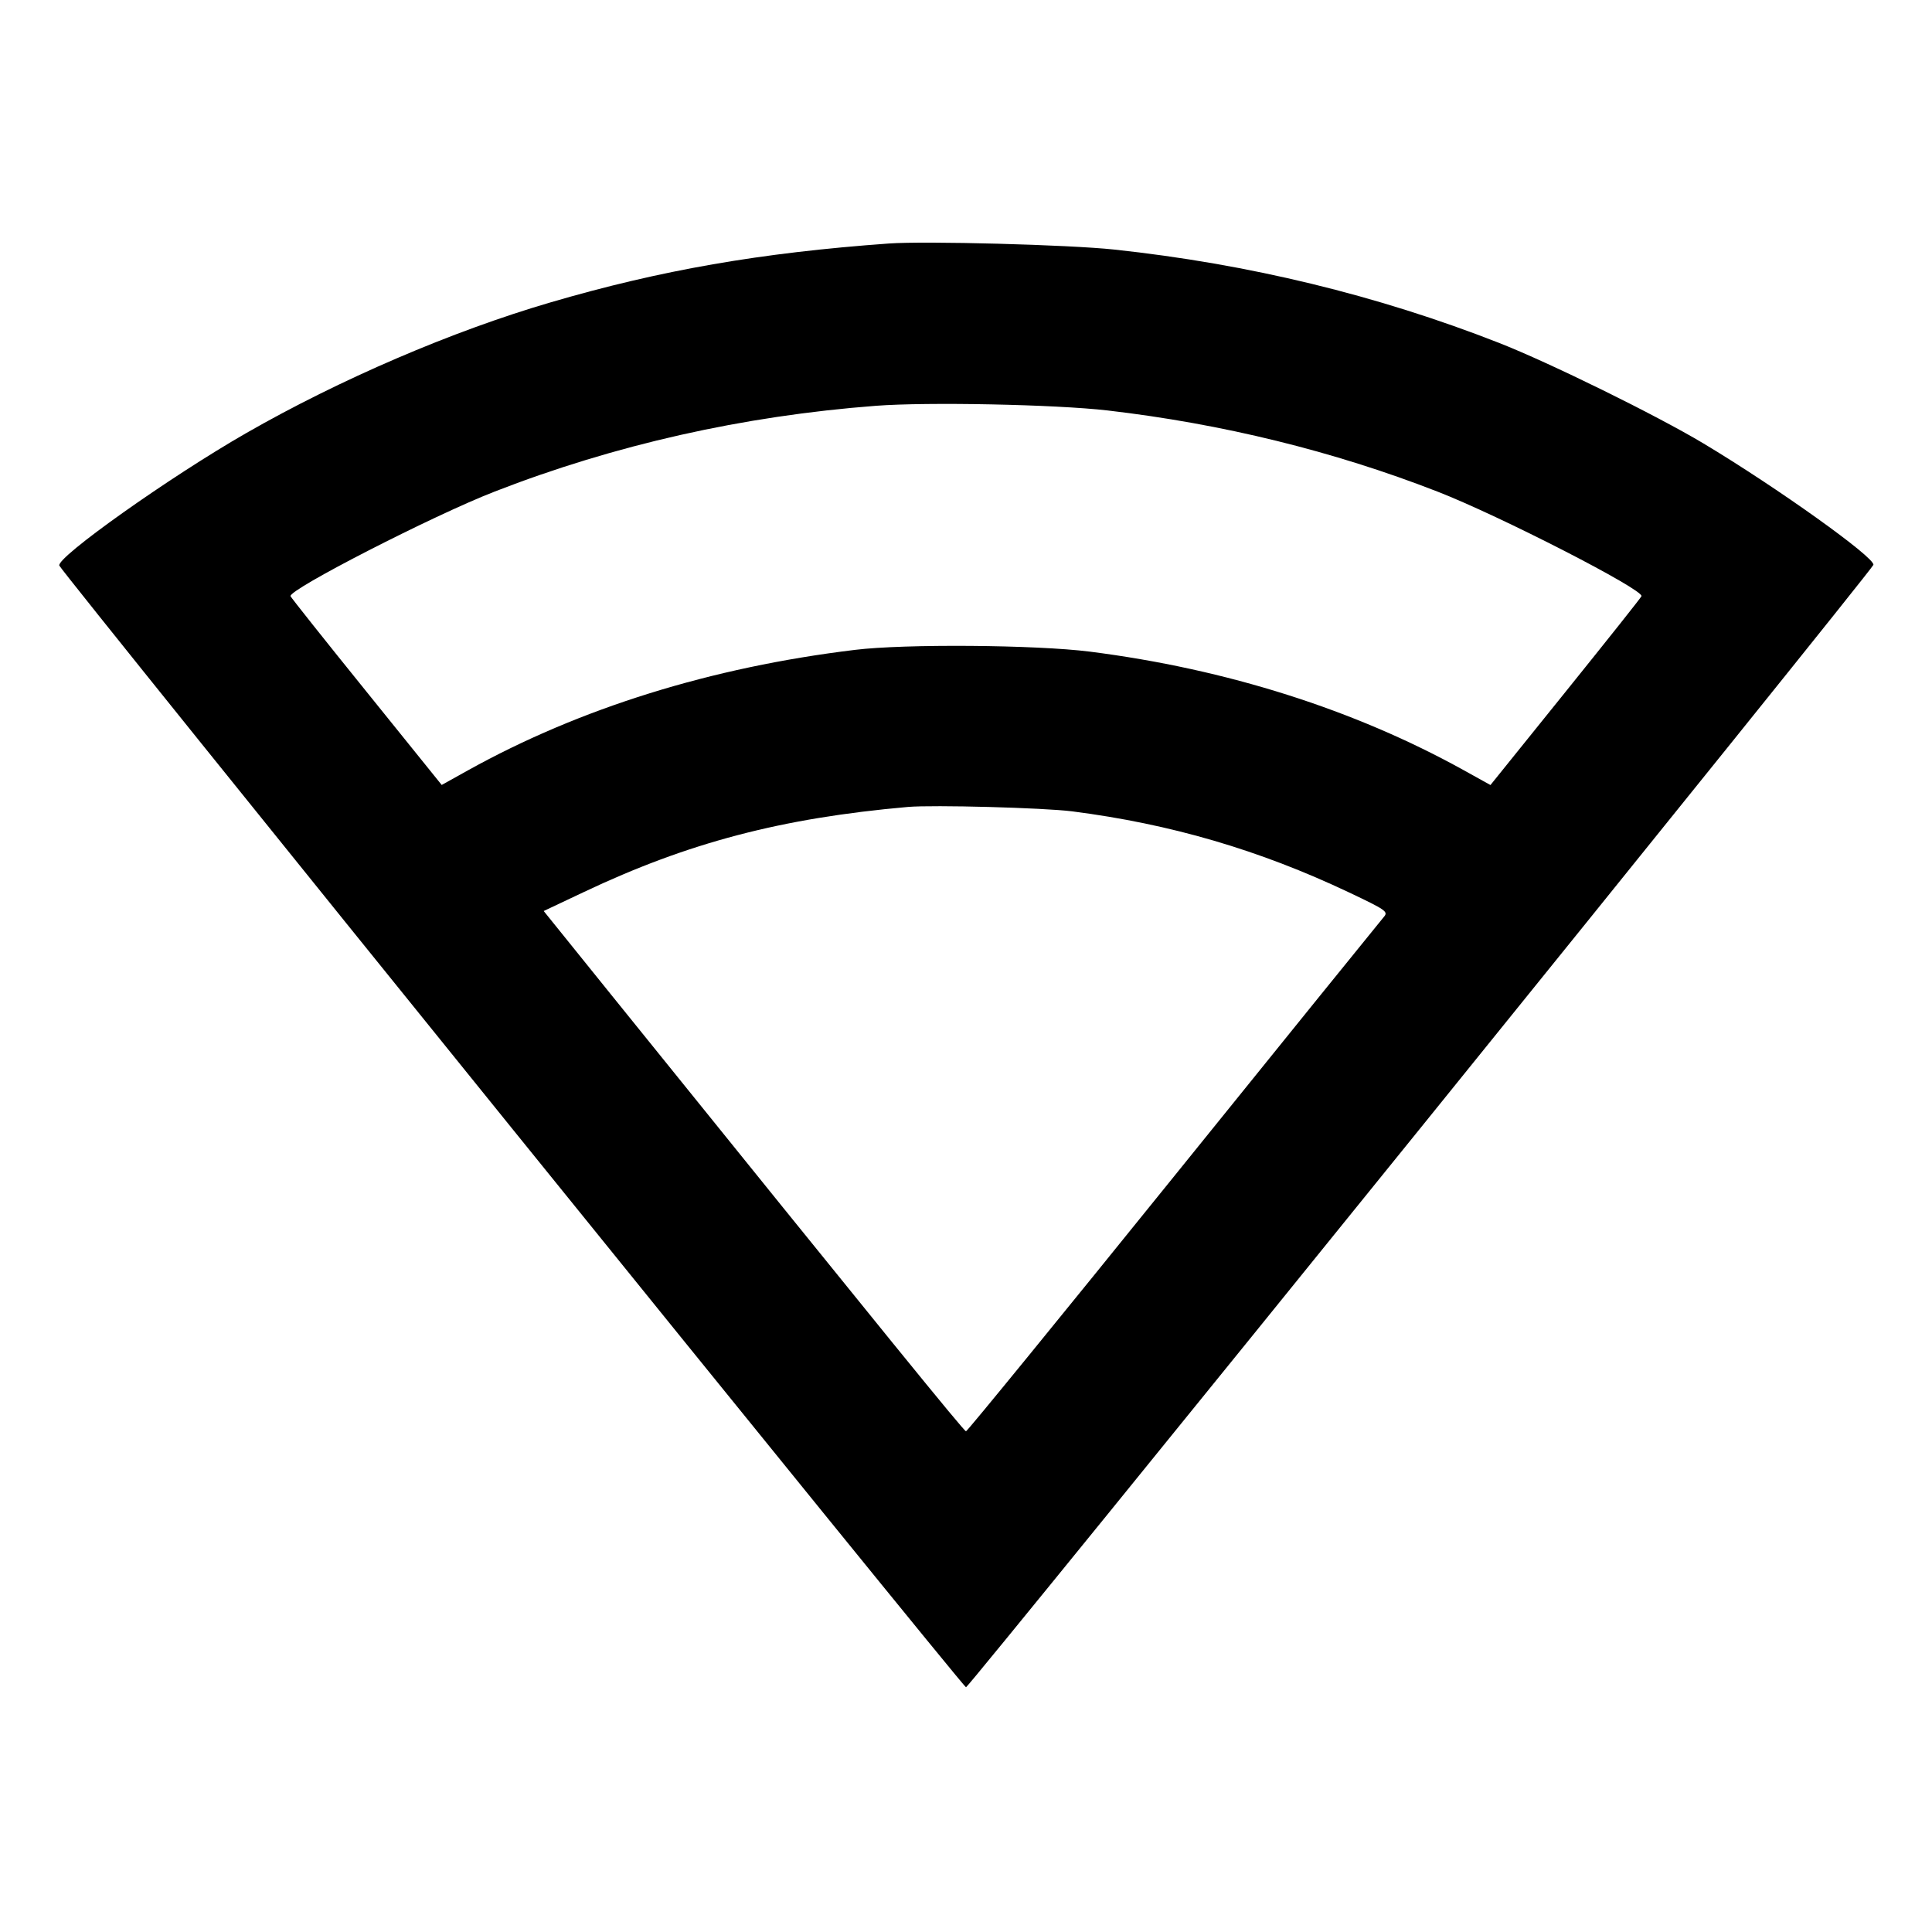 <svg viewBox="0 0 24 24" xmlns="http://www.w3.org/2000/svg"><path d="M11.040 3.025 C 9.447 3.140,8.209 3.355,6.840 3.756 C 5.618 4.113,4.220 4.714,3.057 5.381 C 2.105 5.927,0.698 6.925,0.737 7.026 C 0.770 7.114,11.963 20.960,12.000 20.960 C 12.039 20.960,23.254 7.088,23.272 7.017 C 23.295 6.928,22.079 6.059,21.160 5.508 C 20.579 5.160,19.248 4.505,18.620 4.259 C 17.112 3.668,15.511 3.279,13.840 3.100 C 13.281 3.040,11.493 2.992,11.040 3.025 M13.760 5.099 C 15.180 5.264,16.566 5.604,17.855 6.106 C 18.627 6.406,20.419 7.325,20.391 7.406 C 20.385 7.424,19.960 7.958,19.447 8.595 L 18.515 9.752 18.187 9.570 C 16.828 8.816,15.237 8.311,13.540 8.095 C 12.869 8.010,11.238 7.997,10.620 8.073 C 8.836 8.289,7.204 8.797,5.814 9.569 L 5.487 9.751 4.554 8.594 C 4.040 7.958,3.615 7.423,3.609 7.406 C 3.581 7.326,5.385 6.401,6.146 6.106 C 7.636 5.526,9.229 5.167,10.880 5.041 C 11.517 4.992,13.110 5.024,13.760 5.099 M13.320 10.079 C 14.543 10.236,15.643 10.558,16.756 11.085 C 17.218 11.304,17.248 11.325,17.191 11.390 C 17.157 11.429,15.982 12.882,14.579 14.620 C 13.176 16.358,12.016 17.780,12.000 17.780 C 11.975 17.780,11.035 16.623,7.586 12.349 L 6.754 11.317 7.247 11.084 C 8.548 10.467,9.711 10.162,11.280 10.024 C 11.591 9.997,12.965 10.034,13.320 10.079 " stroke="none" fill-rule="evenodd" fill="black"></path></svg>
